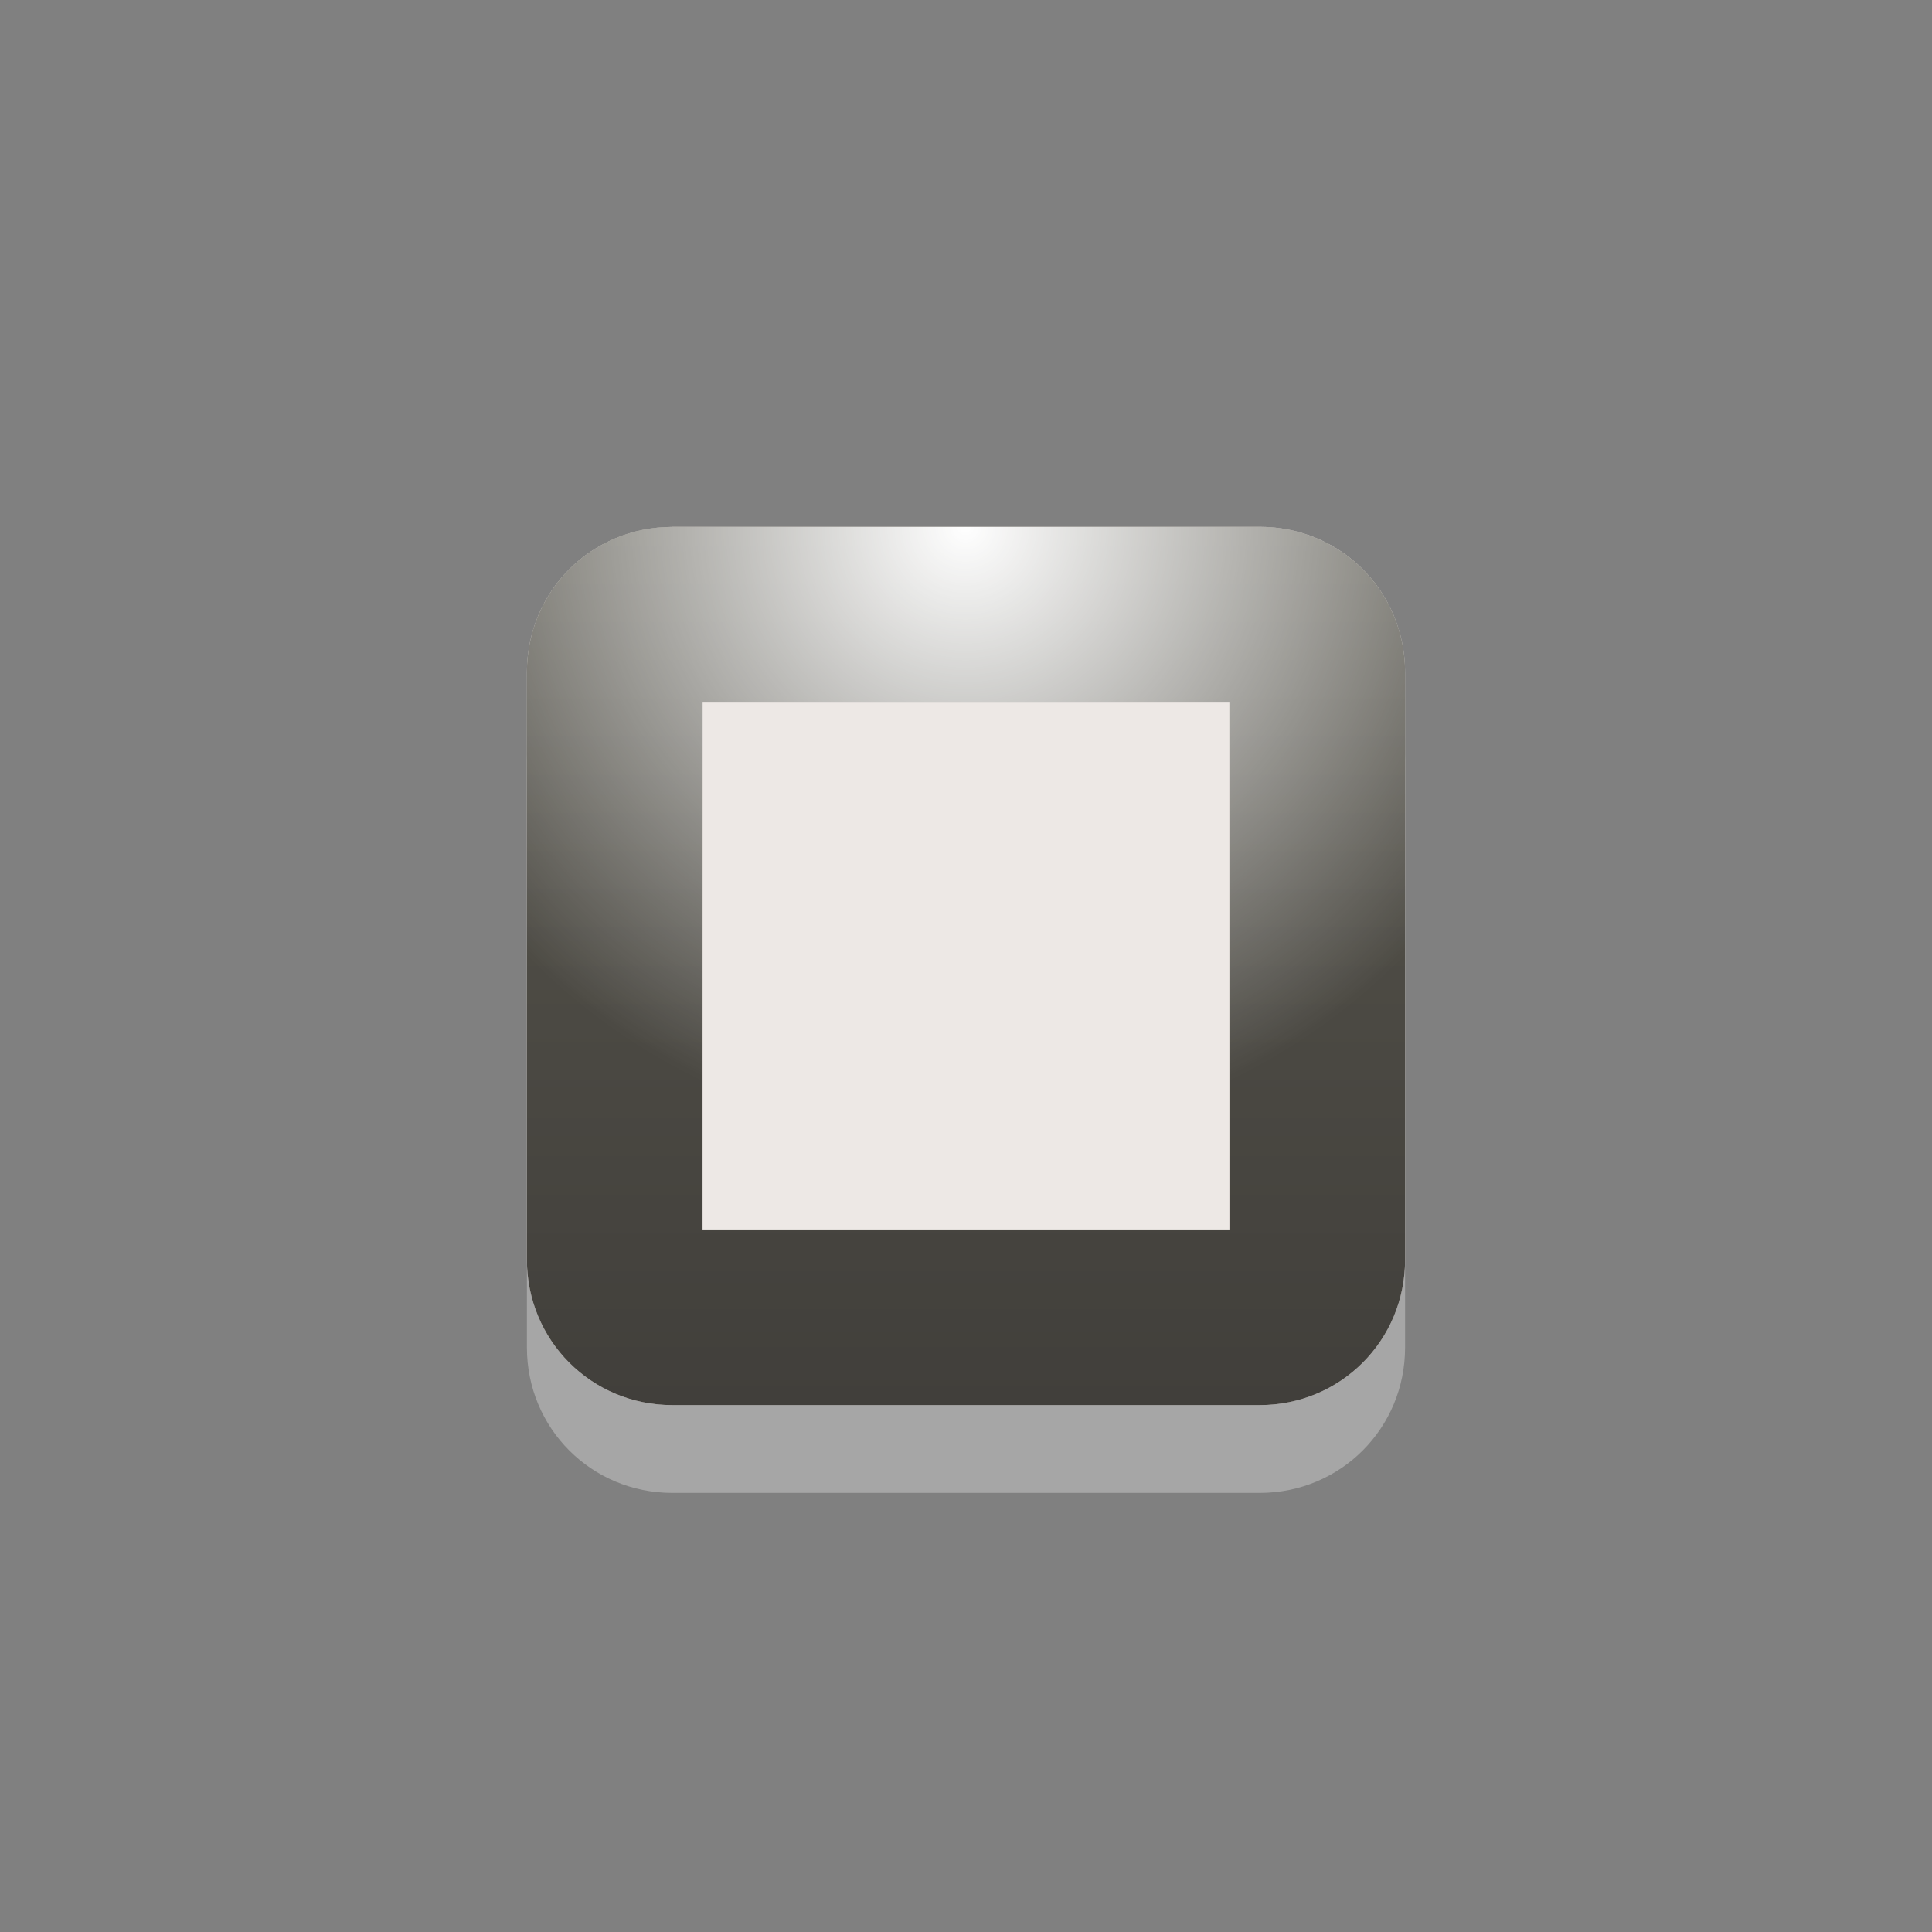 <?xml version="1.0" encoding="UTF-8" standalone="no"?>
<!-- Generator: Adobe Illustrator 15.0.0, SVG Export Plug-In . SVG Version: 6.00 Build 0)  -->
<svg id="Layer_1" xmlns:rdf="http://www.w3.org/1999/02/22-rdf-syntax-ns#" xmlns="http://www.w3.org/2000/svg" enable-background="new 0 0 22 22" xml:space="preserve" height="22px" viewBox="0 0 22 22" width="22px" version="1.1" y="0px" x="0px" xmlns:cc="http://creativecommons.org/ns#" xmlns:xlink="http://www.w3.org/1999/xlink" xmlns:dc="http://purl.org/dc/elements/1.1/"><rect x="0" y="0" width="22" height="22" fill="#808080" stroke="none"/><defs id="defs3268"><radialGradient id="radialGradient6771" gradientUnits="userSpaceOnUse" cy="-992.5" cx="1236" gradientTransform="matrix(1,0,0,-1,-1225,-986.5)" r="7"><stop id="stop3261" style="stop-color:#fff" offset="0"/><stop id="stop3263" style="stop-color:#fff;stop-opacity:0" offset="1"/></radialGradient></defs>
<path id="path4697" style="opacity:.3;fill:#fff" d="m7.656 7c-0.922 0-1.656 0.735-1.656 1.656v6.688c0 0.92 0.734 1.656 1.656 1.656h6.688c0.922 0 1.656-0.736 1.656-1.656v-6.688c0-0.921-0.734-1.656-1.656-1.656h-6.688z"/>
<linearGradient id="path4699_1_" y2="-992.5" gradientUnits="userSpaceOnUse" x2="1236" gradientTransform="matrix(1,0,0,-1,-1225,-986.5)" y1="-1002.5" x1="1236">
	<stop id="stop3255" style="stop-color:#413f3b" offset="0"/>
	<stop id="stop3257" style="stop-color:#58564d" offset="1"/>
</linearGradient>
<path id="path4319" style="fill:#ede8e5" d="m7.656 6c-0.922 0-1.656 0.735-1.656 1.656v6.688c0 0.92 0.734 1.656 1.656 1.656h6.688c0.922 0 1.656-0.736 1.656-1.656v-6.688c0-0.921-0.734-1.657-1.656-1.657h-6.688z"/><path id="path4699" style="fill:url(#path4699_1_)" d="m7.656 6c-0.922 0-1.656 0.735-1.656 1.656v6.688c0 0.92 0.734 1.656 1.656 1.656h6.688c0.922 0 1.656-0.736 1.656-1.656v-6.688c0-0.921-0.734-1.656-1.656-1.656h-6.688zm0.344 2h6v6h-6v-6z"/><path id="path4701" style="fill:url(#radialGradient6771)" d="m7.656 6c-0.922 0-1.656 0.734-1.656 1.656v3.219c0.572 0.586 1.255 1.077 2 1.437v-4.312h6v4.312c0.745-0.36 1.428-0.851 2-1.437v-3.219c0-0.922-0.734-1.656-1.656-1.656h-6.688z"/></svg>

